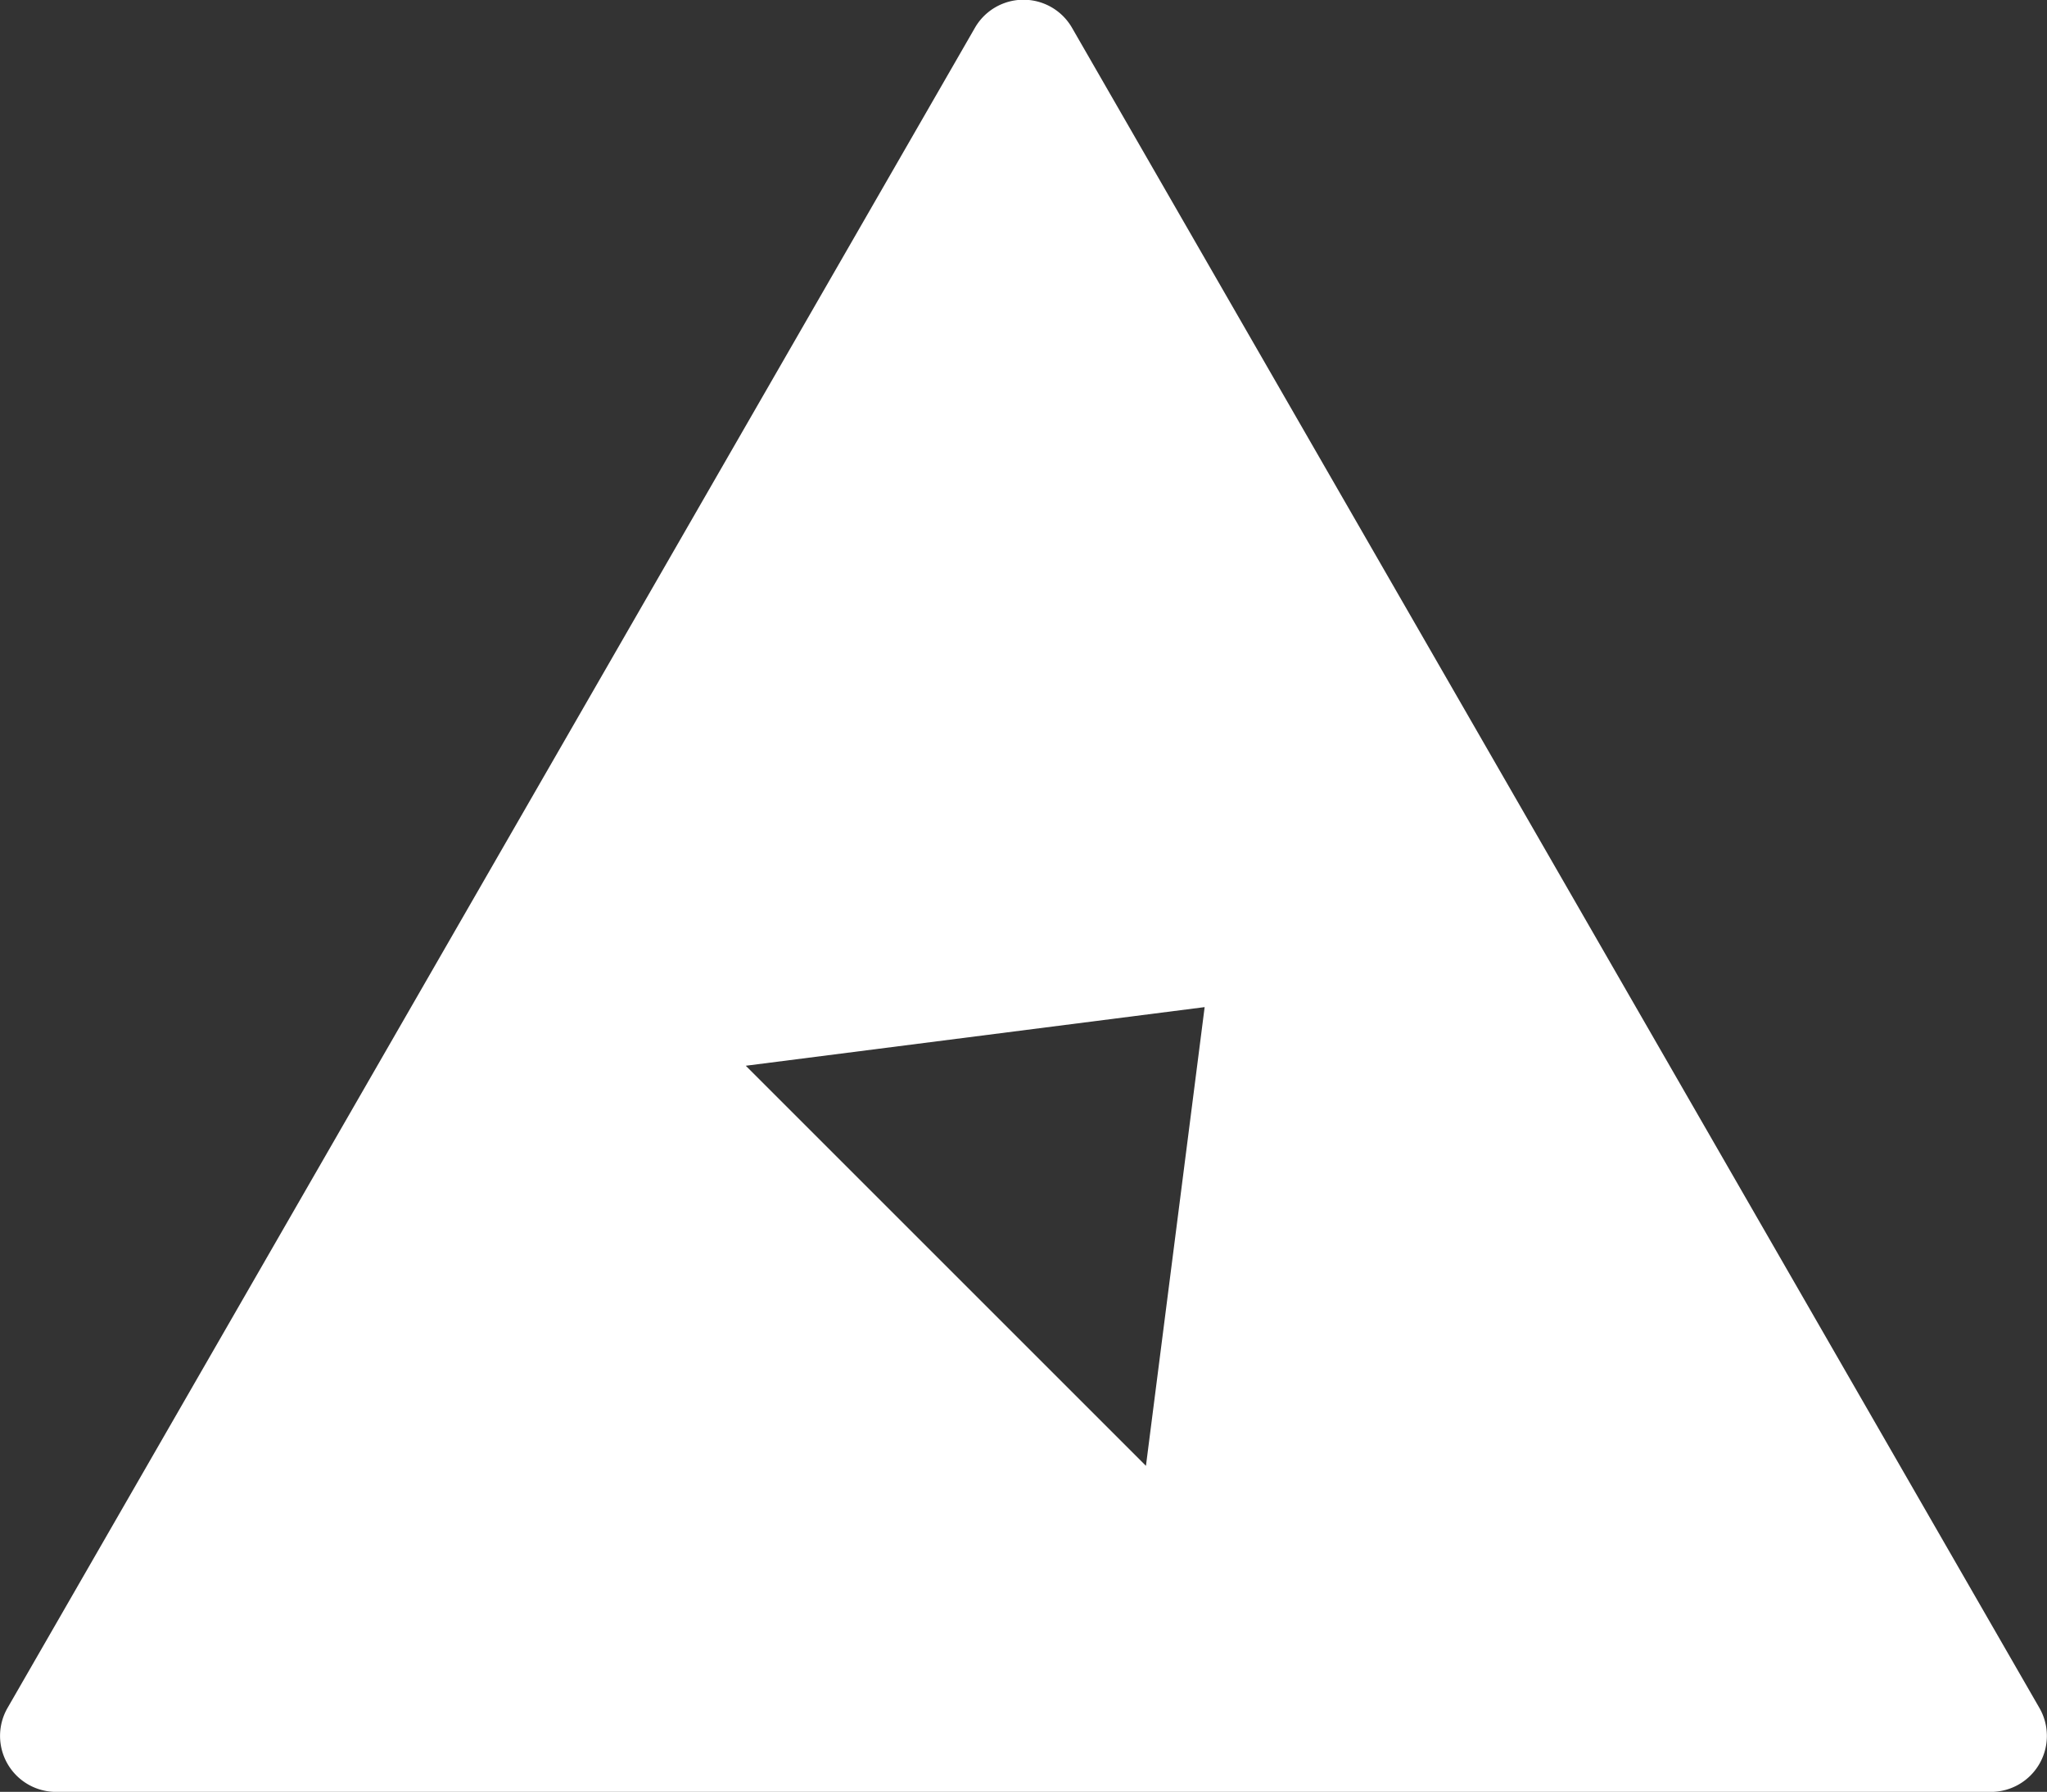 <svg xmlns="http://www.w3.org/2000/svg" width="36.544" height="31.995" viewBox="0 0 36.544 31.995">
    <rect x="0" y="0" width="36.544" height="31.995" fill="#333333" stroke="none"/>
    <path fill="#fff" d="M36.27 33H1.73a1 1 0 0 1-.867-1.5l17.27-30a1 1 0 0 1 1.733 0l17.27 30a1 1 0 0 1-.866 1.5zM22.234 18.987l-8.192 1.047 7.144 7.144z" transform="translate(-.728 -1.004)"/>
</svg>
